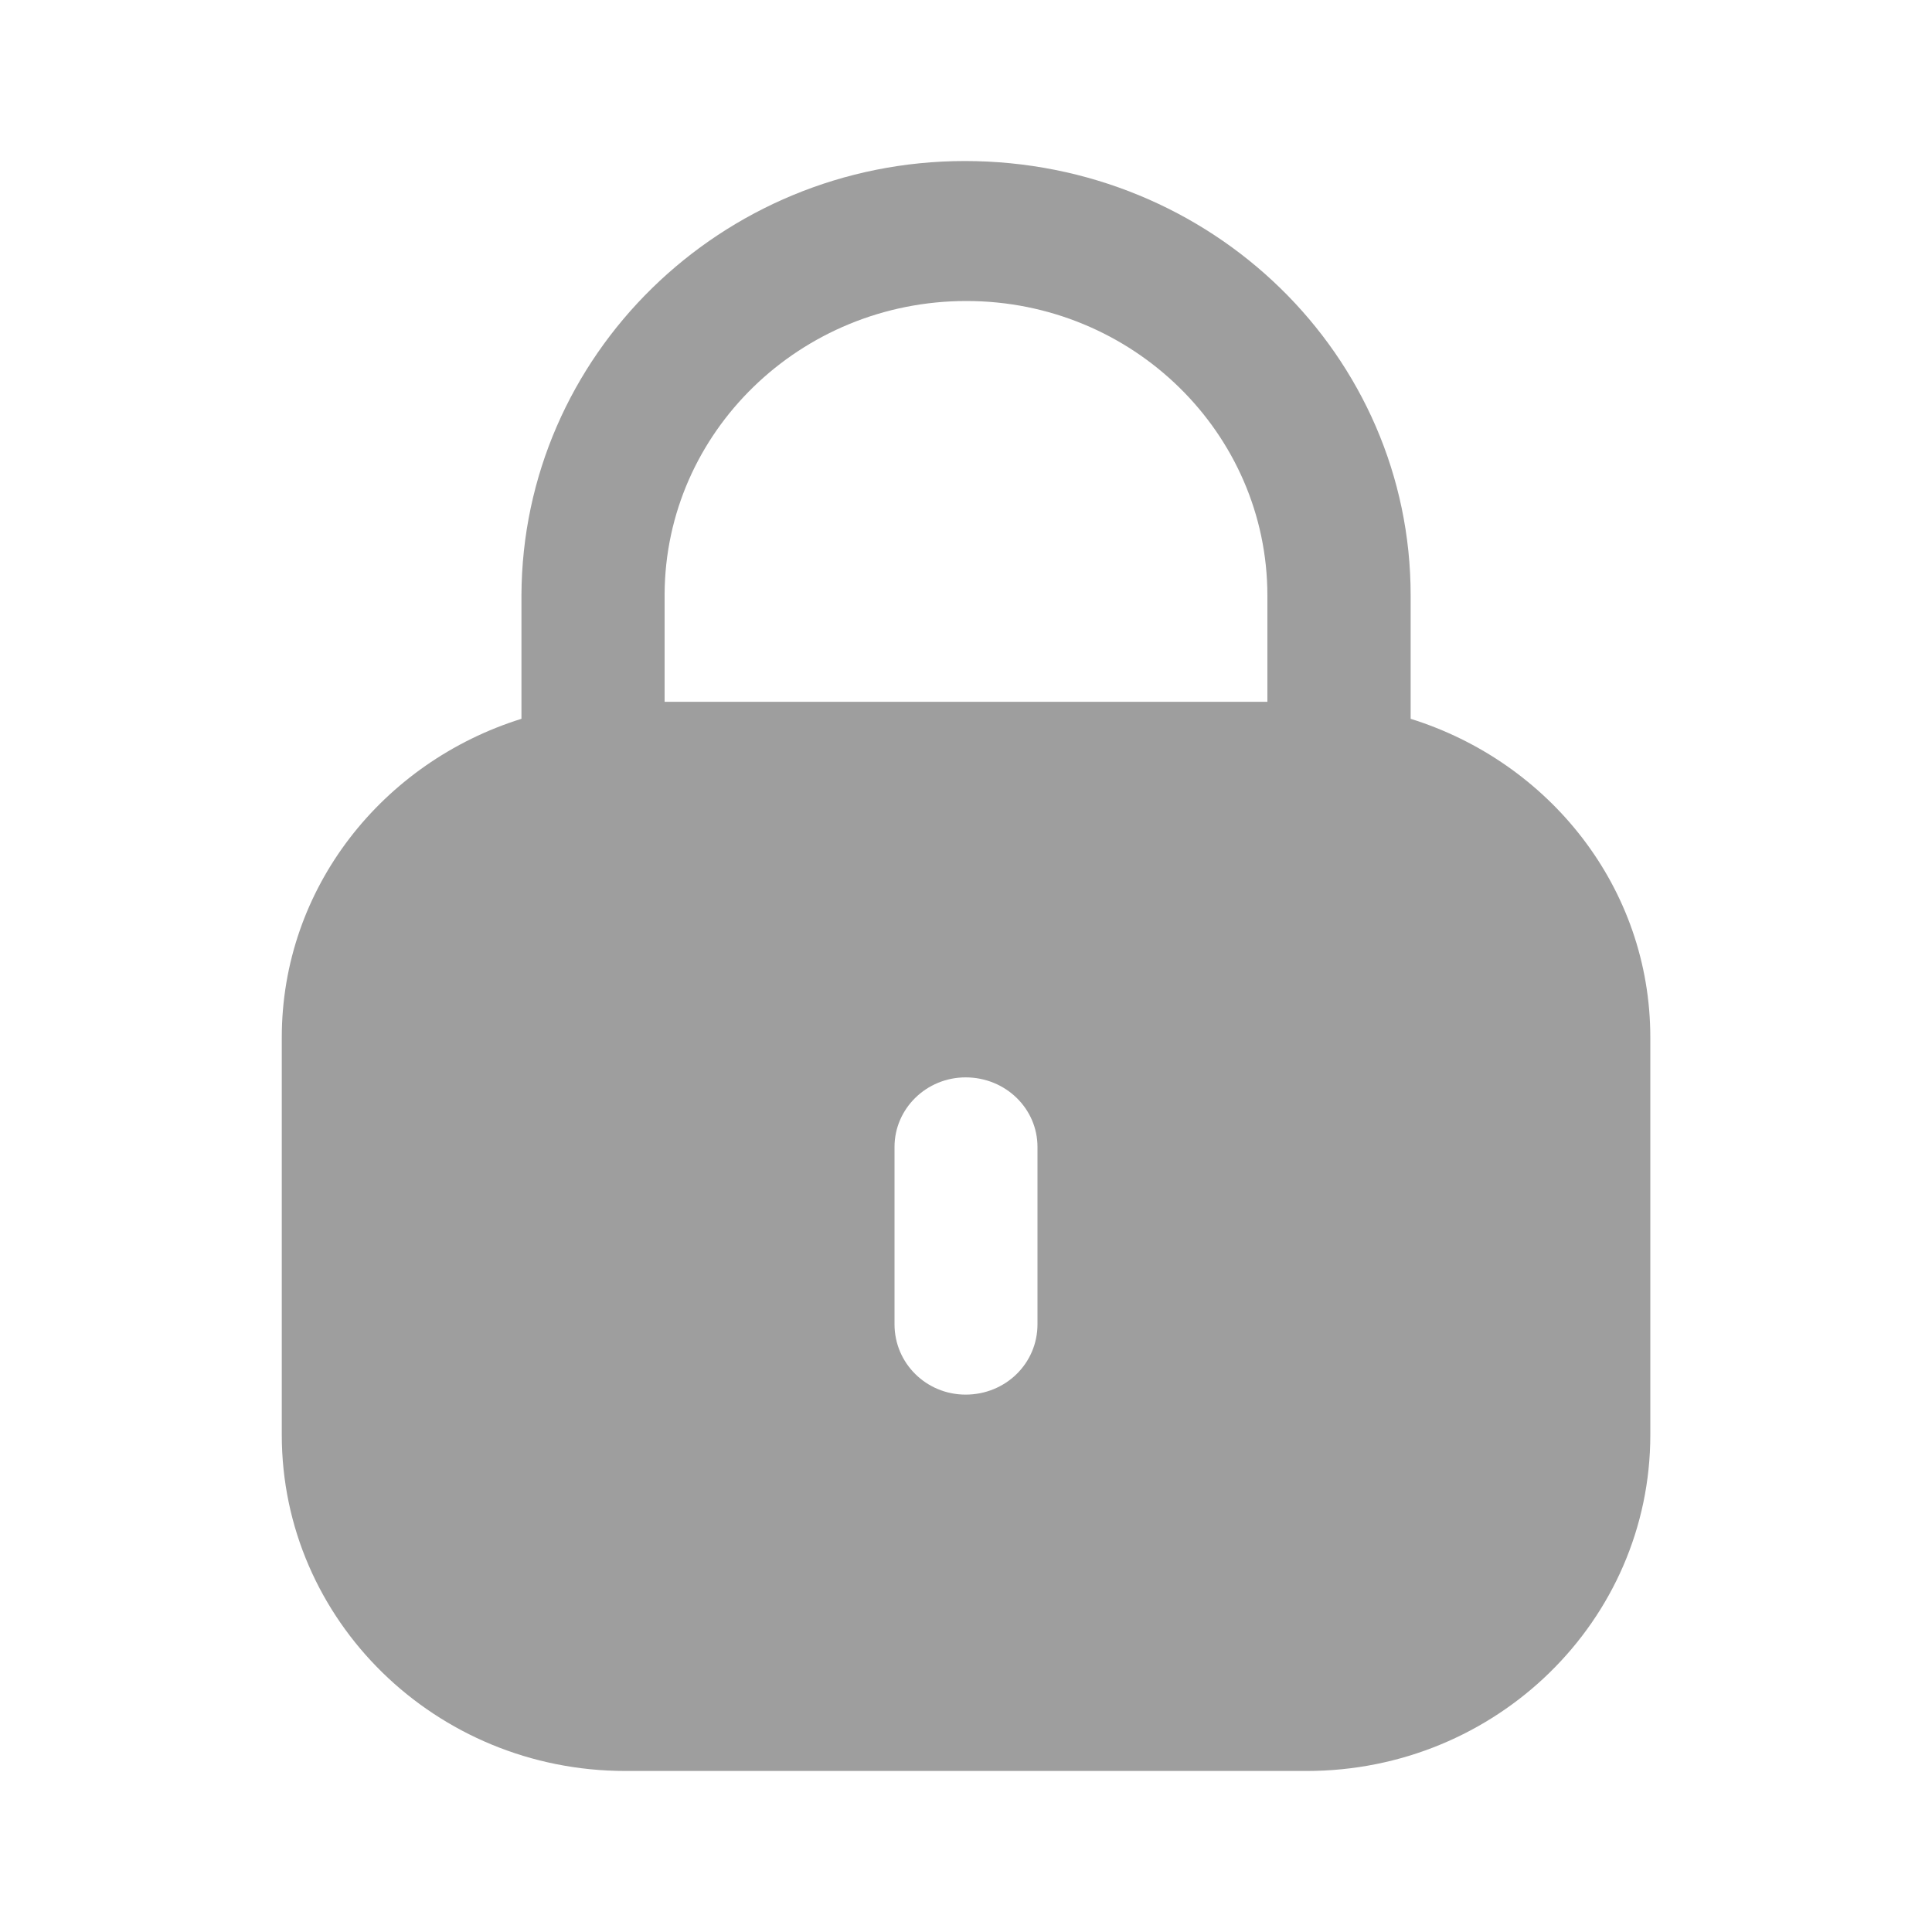 <svg width="20" height="20" viewBox="0 0 20 20" fill="none" xmlns="http://www.w3.org/2000/svg">
<path fill-rule="evenodd" clip-rule="evenodd" d="M14.603 6.163V7.441C16.038 7.889 17.084 9.188 17.084 10.74V14.854C17.084 16.776 15.491 18.333 13.527 18.333H6.474C4.51 18.333 2.917 16.776 2.917 14.854V10.74C2.917 9.188 3.964 7.889 5.398 7.441V6.163C5.407 3.679 7.464 1.667 9.988 1.667C12.545 1.667 14.603 3.679 14.603 6.163ZM10.004 3.116C11.723 3.116 13.12 4.483 13.12 6.166V7.265H6.88V6.149C6.888 4.475 8.285 3.116 10.004 3.116ZM10.74 13.709C10.74 14.114 10.41 14.437 9.996 14.437C9.59 14.437 9.26 14.114 9.26 13.709V11.873C9.26 11.476 9.59 11.153 9.996 11.153C10.41 11.153 10.74 11.476 10.74 11.873V13.709Z" fill="#9E9E9E"/>
</svg>
